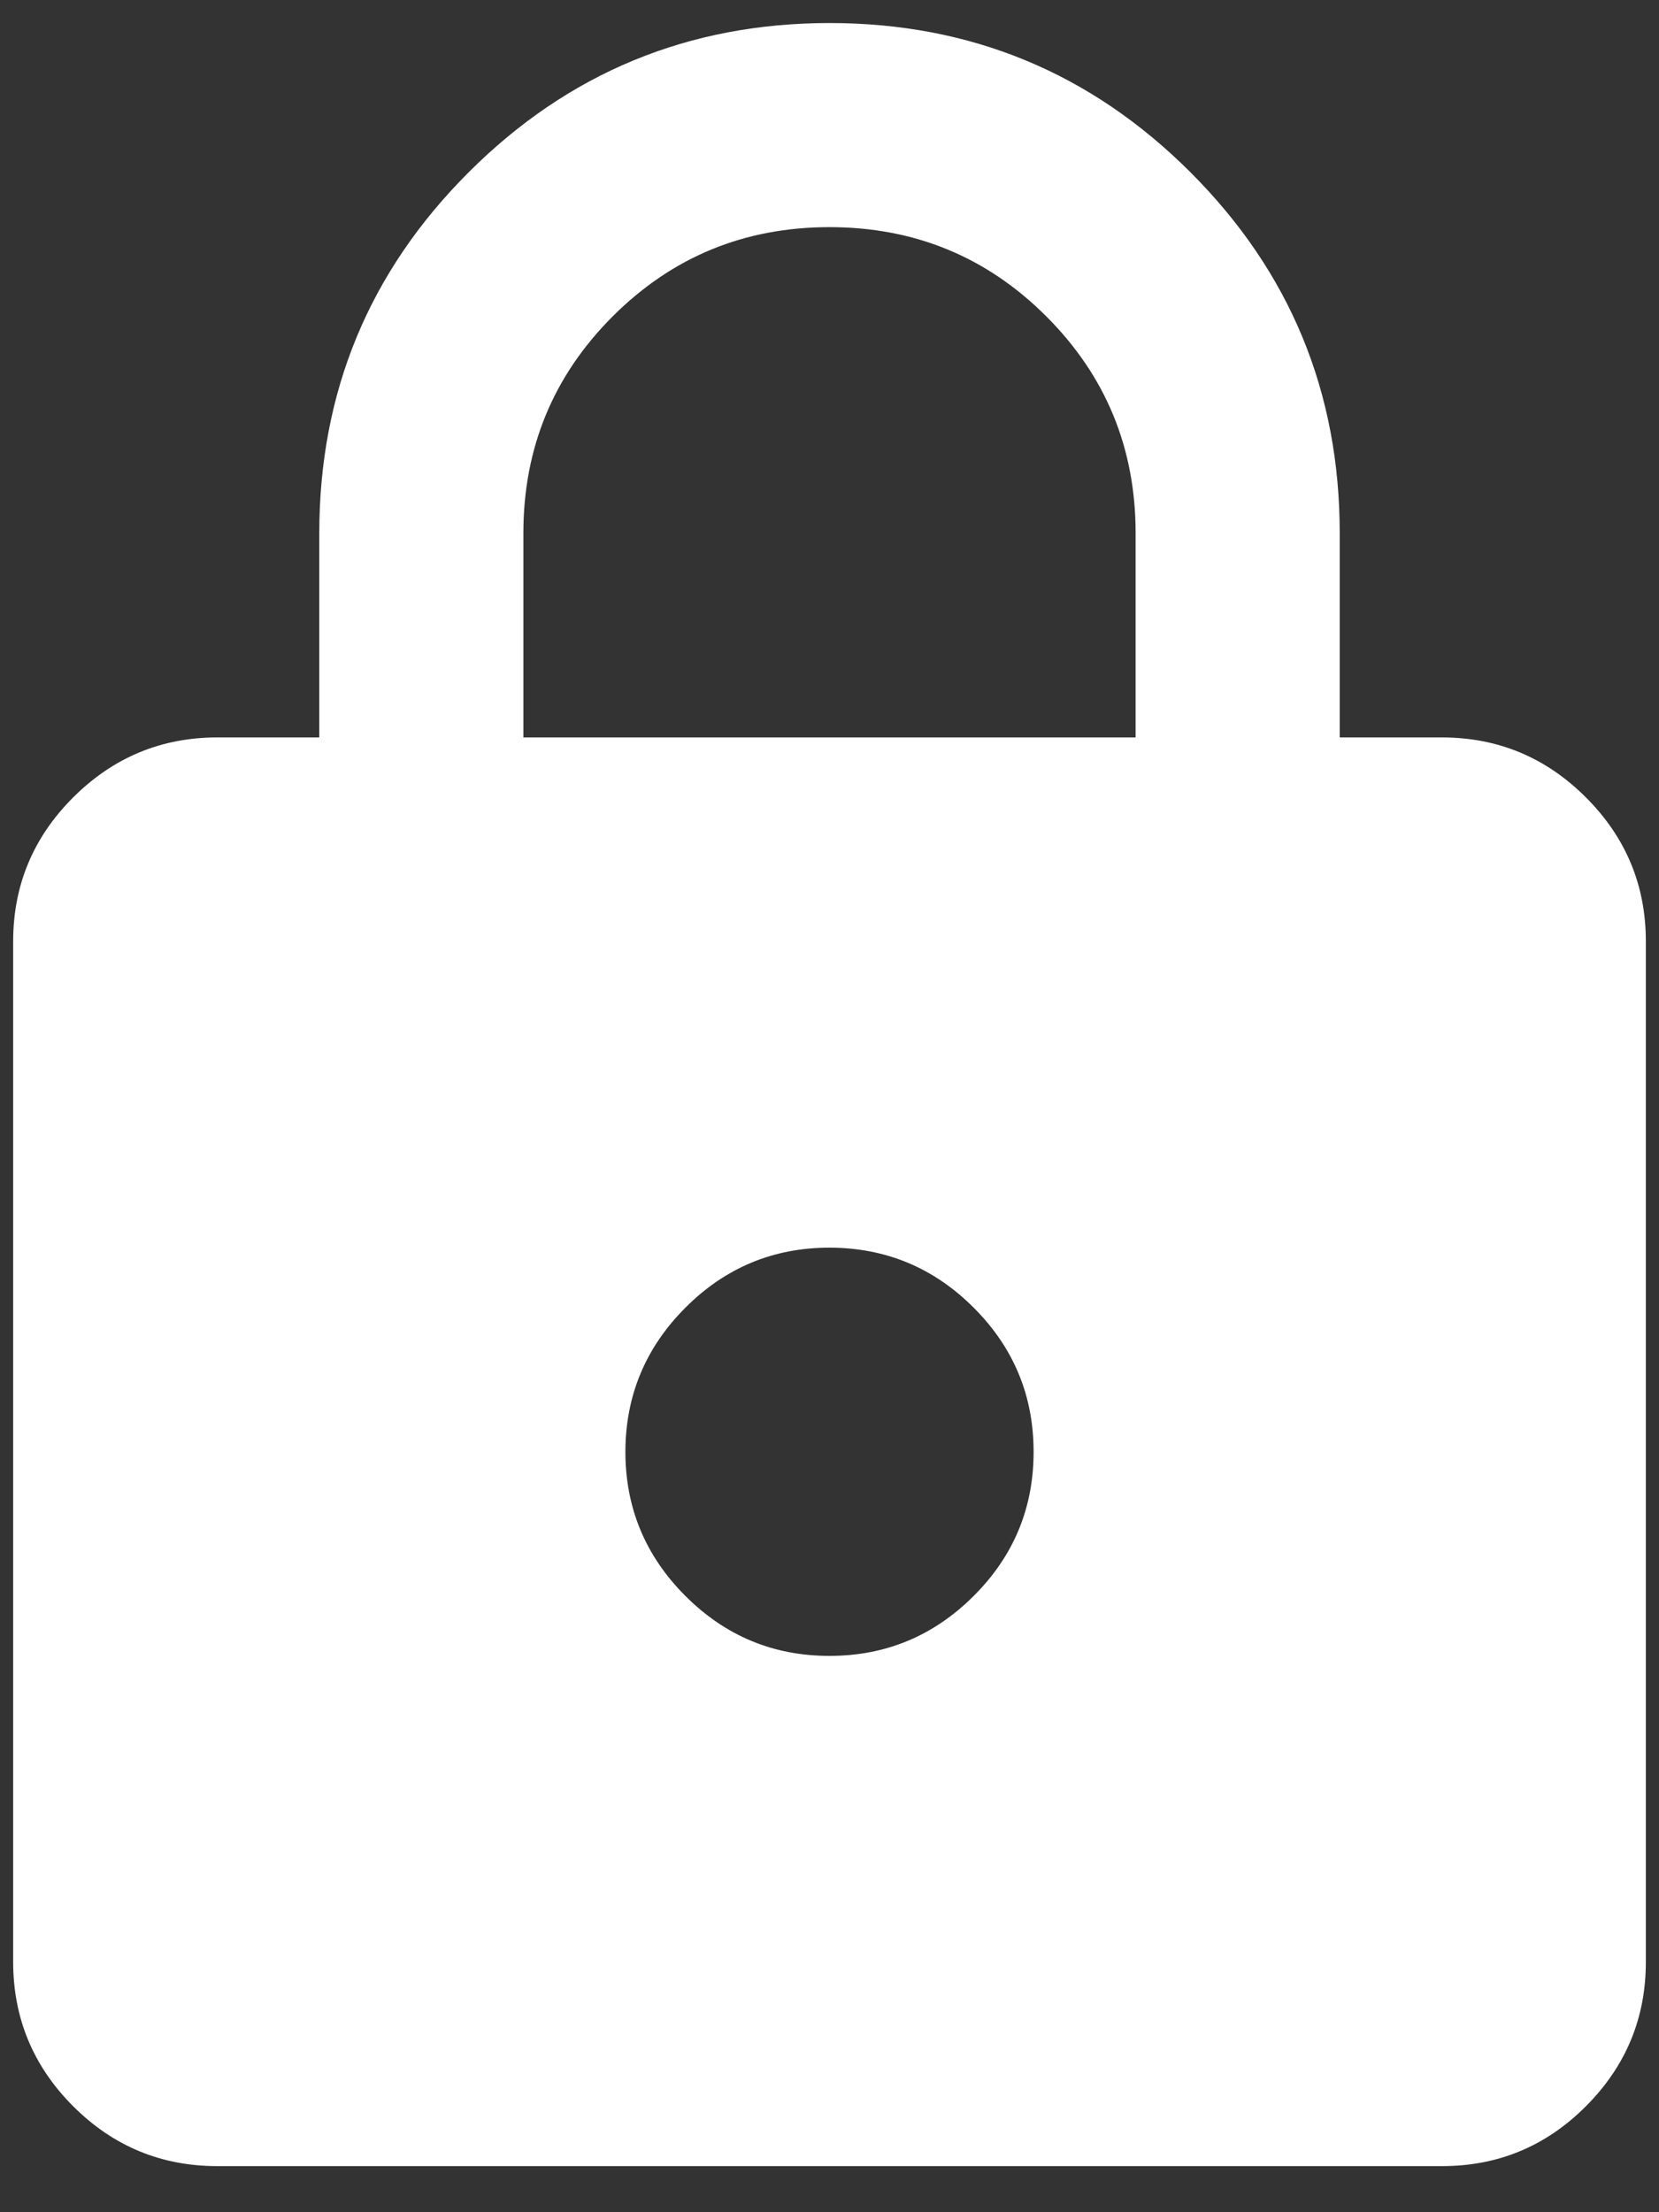 <svg width="42" height="56" viewBox="0 0 42 56" fill="none" xmlns="http://www.w3.org/2000/svg" xmlns:xlink="http://www.w3.org/1999/xlink">
<rect x="0" y="0" width="42" height="56" fill="#333333" stroke="none"/>
<path d="M5.5,54.833C4.079,54.833 2.863,54.328 1.852,53.317C0.841,52.306 0.335,51.089 0.333,49.667L0.333,23.833C0.333,22.413 0.84,21.197 1.852,20.186C2.865,19.175 4.081,18.668 5.5,18.667L8.083,18.667L8.083,13.5C8.083,9.926 9.343,6.881 11.863,4.363C14.382,1.845 17.428,0.585 21,0.583C24.574,0.583 27.62,1.843 30.14,4.363C32.66,6.882 33.918,9.928 33.917,13.5L33.917,18.667L36.5,18.667C37.921,18.667 39.138,19.173 40.15,20.186C41.163,21.198 41.668,22.414 41.667,23.833L41.667,49.667C41.667,51.088 41.161,52.304 40.15,53.317C39.139,54.33 37.923,54.835 36.5,54.833L5.5,54.833ZM21,41.917C22.421,41.917 23.638,41.411 24.65,40.4C25.663,39.389 26.168,38.173 26.167,36.75C26.167,35.329 25.661,34.113 24.65,33.102C23.639,32.091 22.423,31.585 21,31.583C19.579,31.583 18.363,32.09 17.352,33.102C16.341,34.115 15.835,35.331 15.833,36.75C15.833,38.171 16.34,39.388 17.352,40.4C18.365,41.413 19.581,41.918 21,41.917ZM13.25,18.667L28.75,18.667L28.75,13.5C28.75,11.347 27.997,9.517 26.49,8.01C24.983,6.503 23.153,5.75 21,5.75C18.847,5.75 17.017,6.503 15.51,8.01C14.003,9.517 13.25,11.347 13.25,13.5L13.25,18.667Z" fill="#FFFFFF"/>
</svg>
